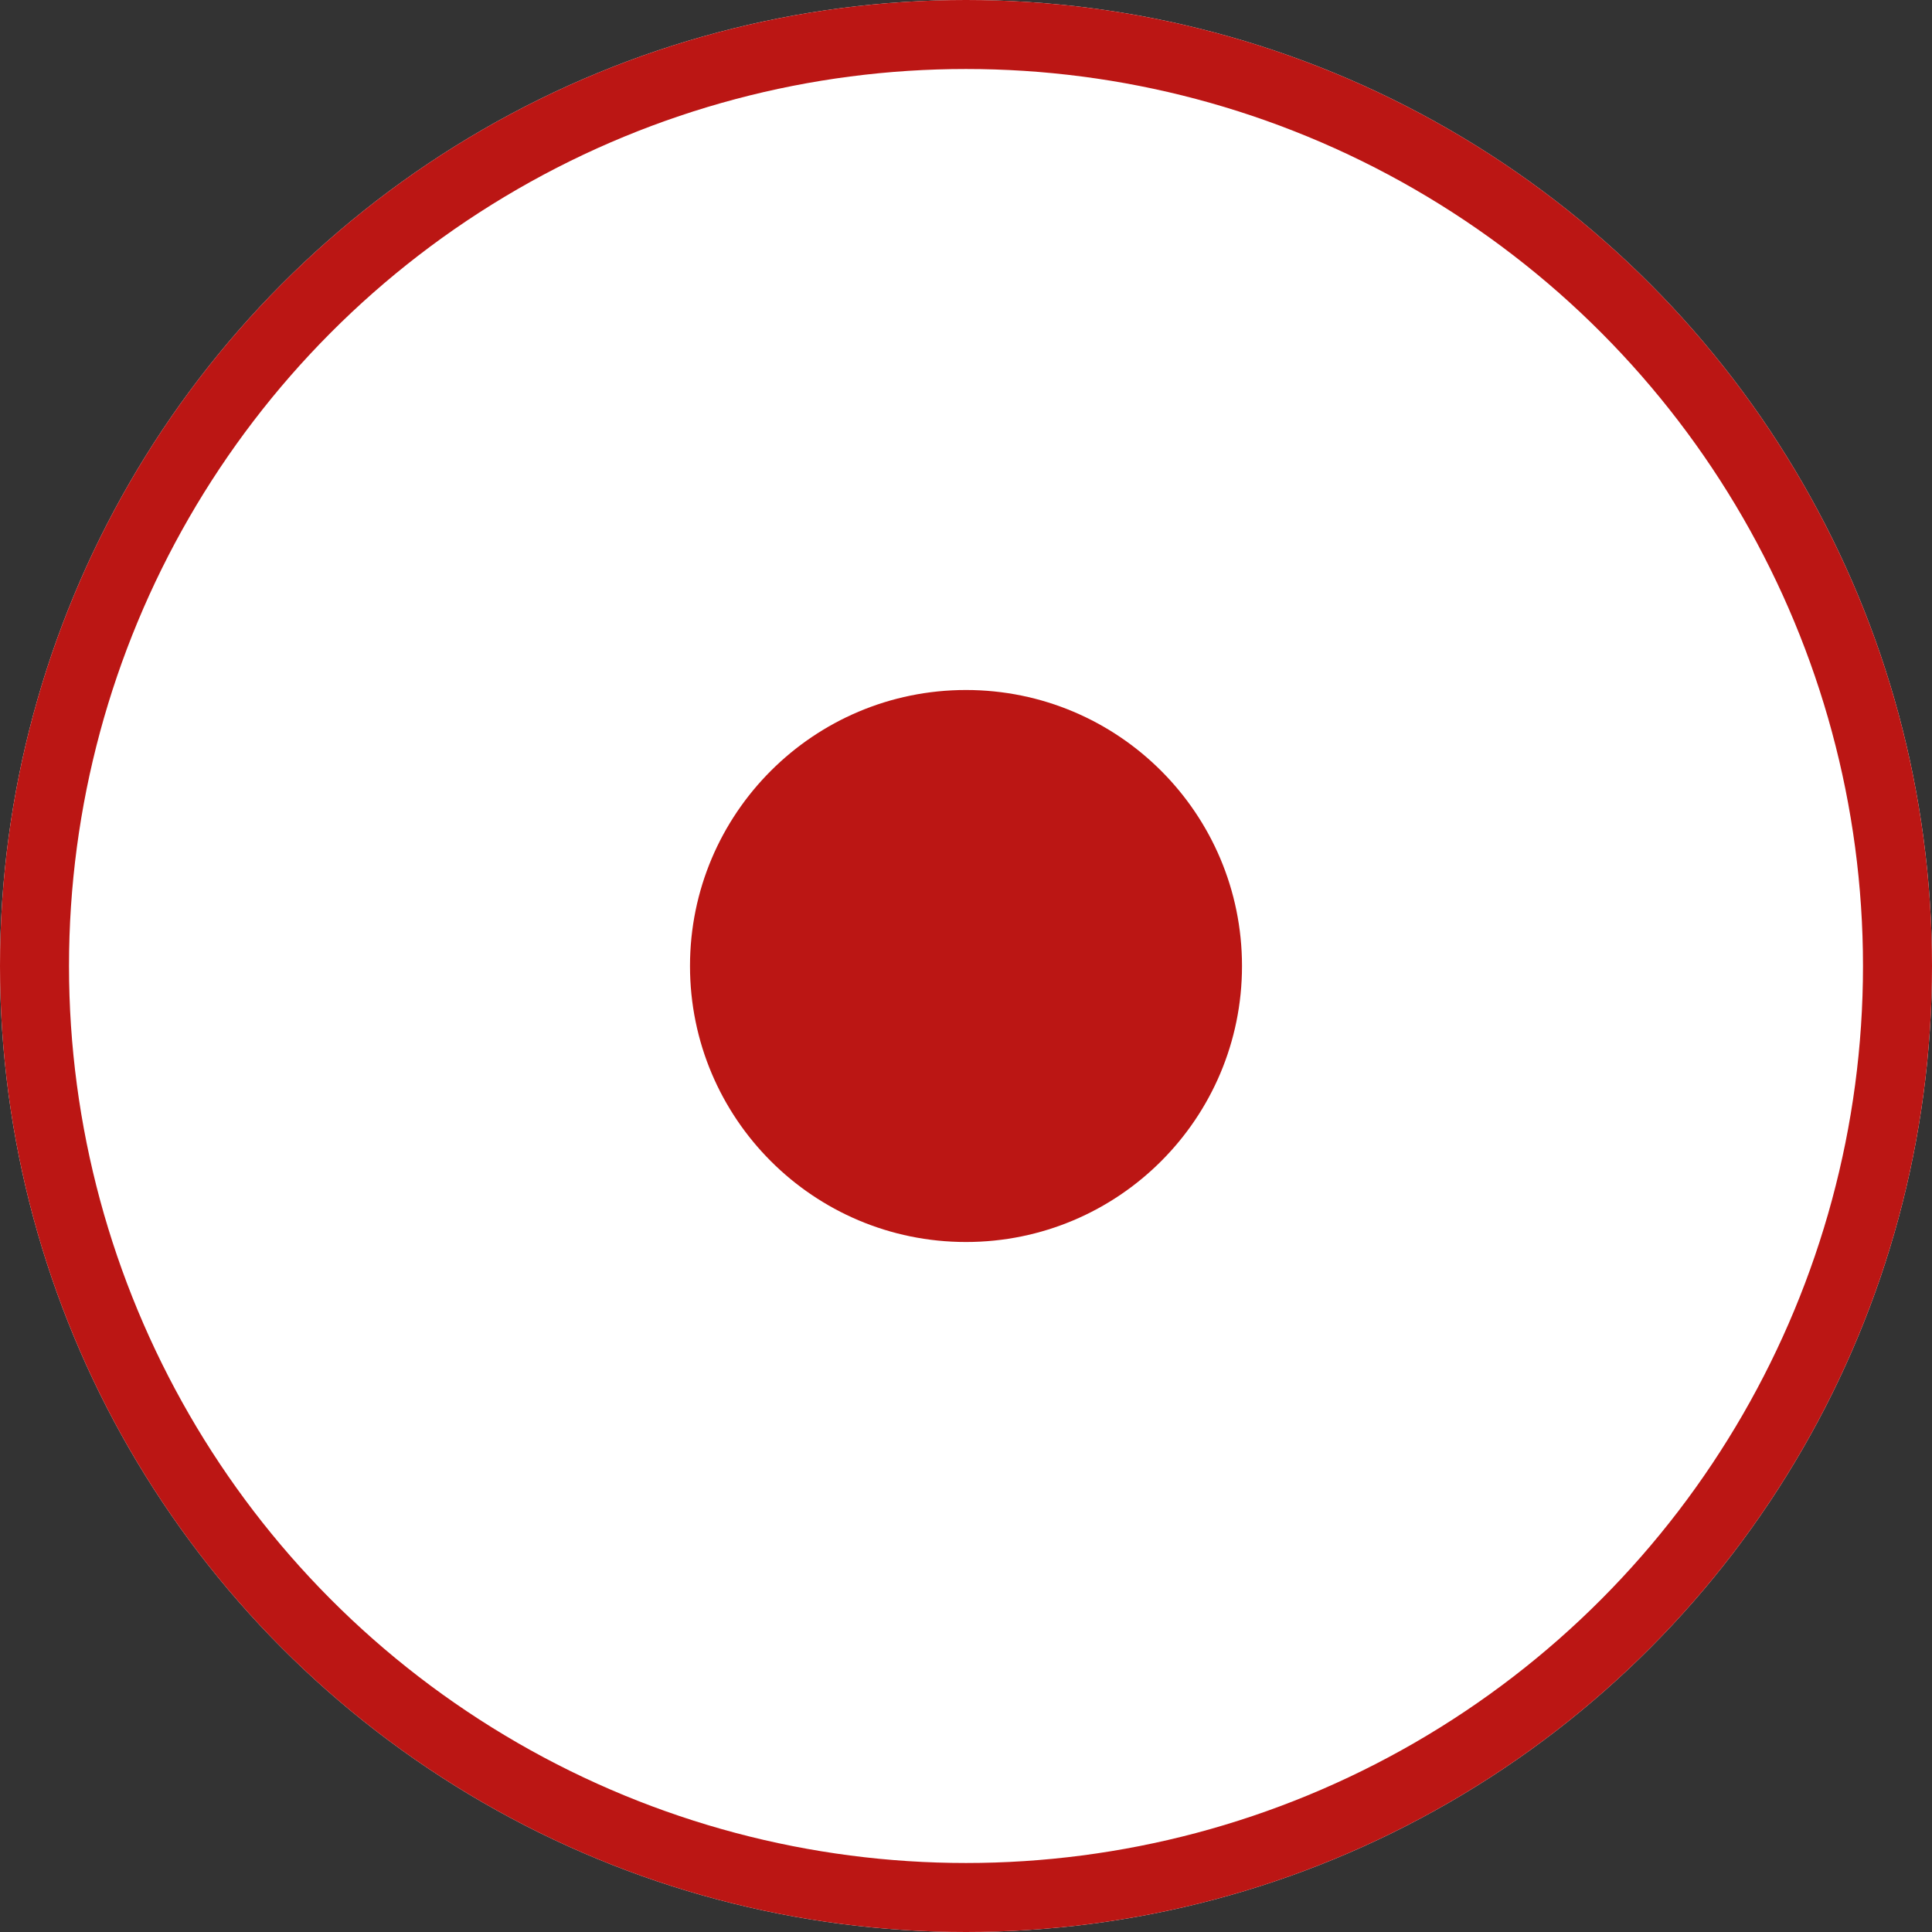 <svg xmlns="http://www.w3.org/2000/svg" width="28" height="28" viewBox="0 0 28 28"><rect x="0" y="0" width="28" height="28" fill="#333333" stroke="none"/><g transform="translate(-1104 -1139)"><g transform="translate(1104 1139)" fill="#fff" stroke="#bb1614" stroke-width="1"><circle cx="14" cy="14" r="14" stroke="none"/><circle cx="14" cy="14" r="13.5" fill="none"/></g><circle cx="4" cy="4" r="4" transform="translate(1114 1149)" fill="#bb1614"/></g></svg>